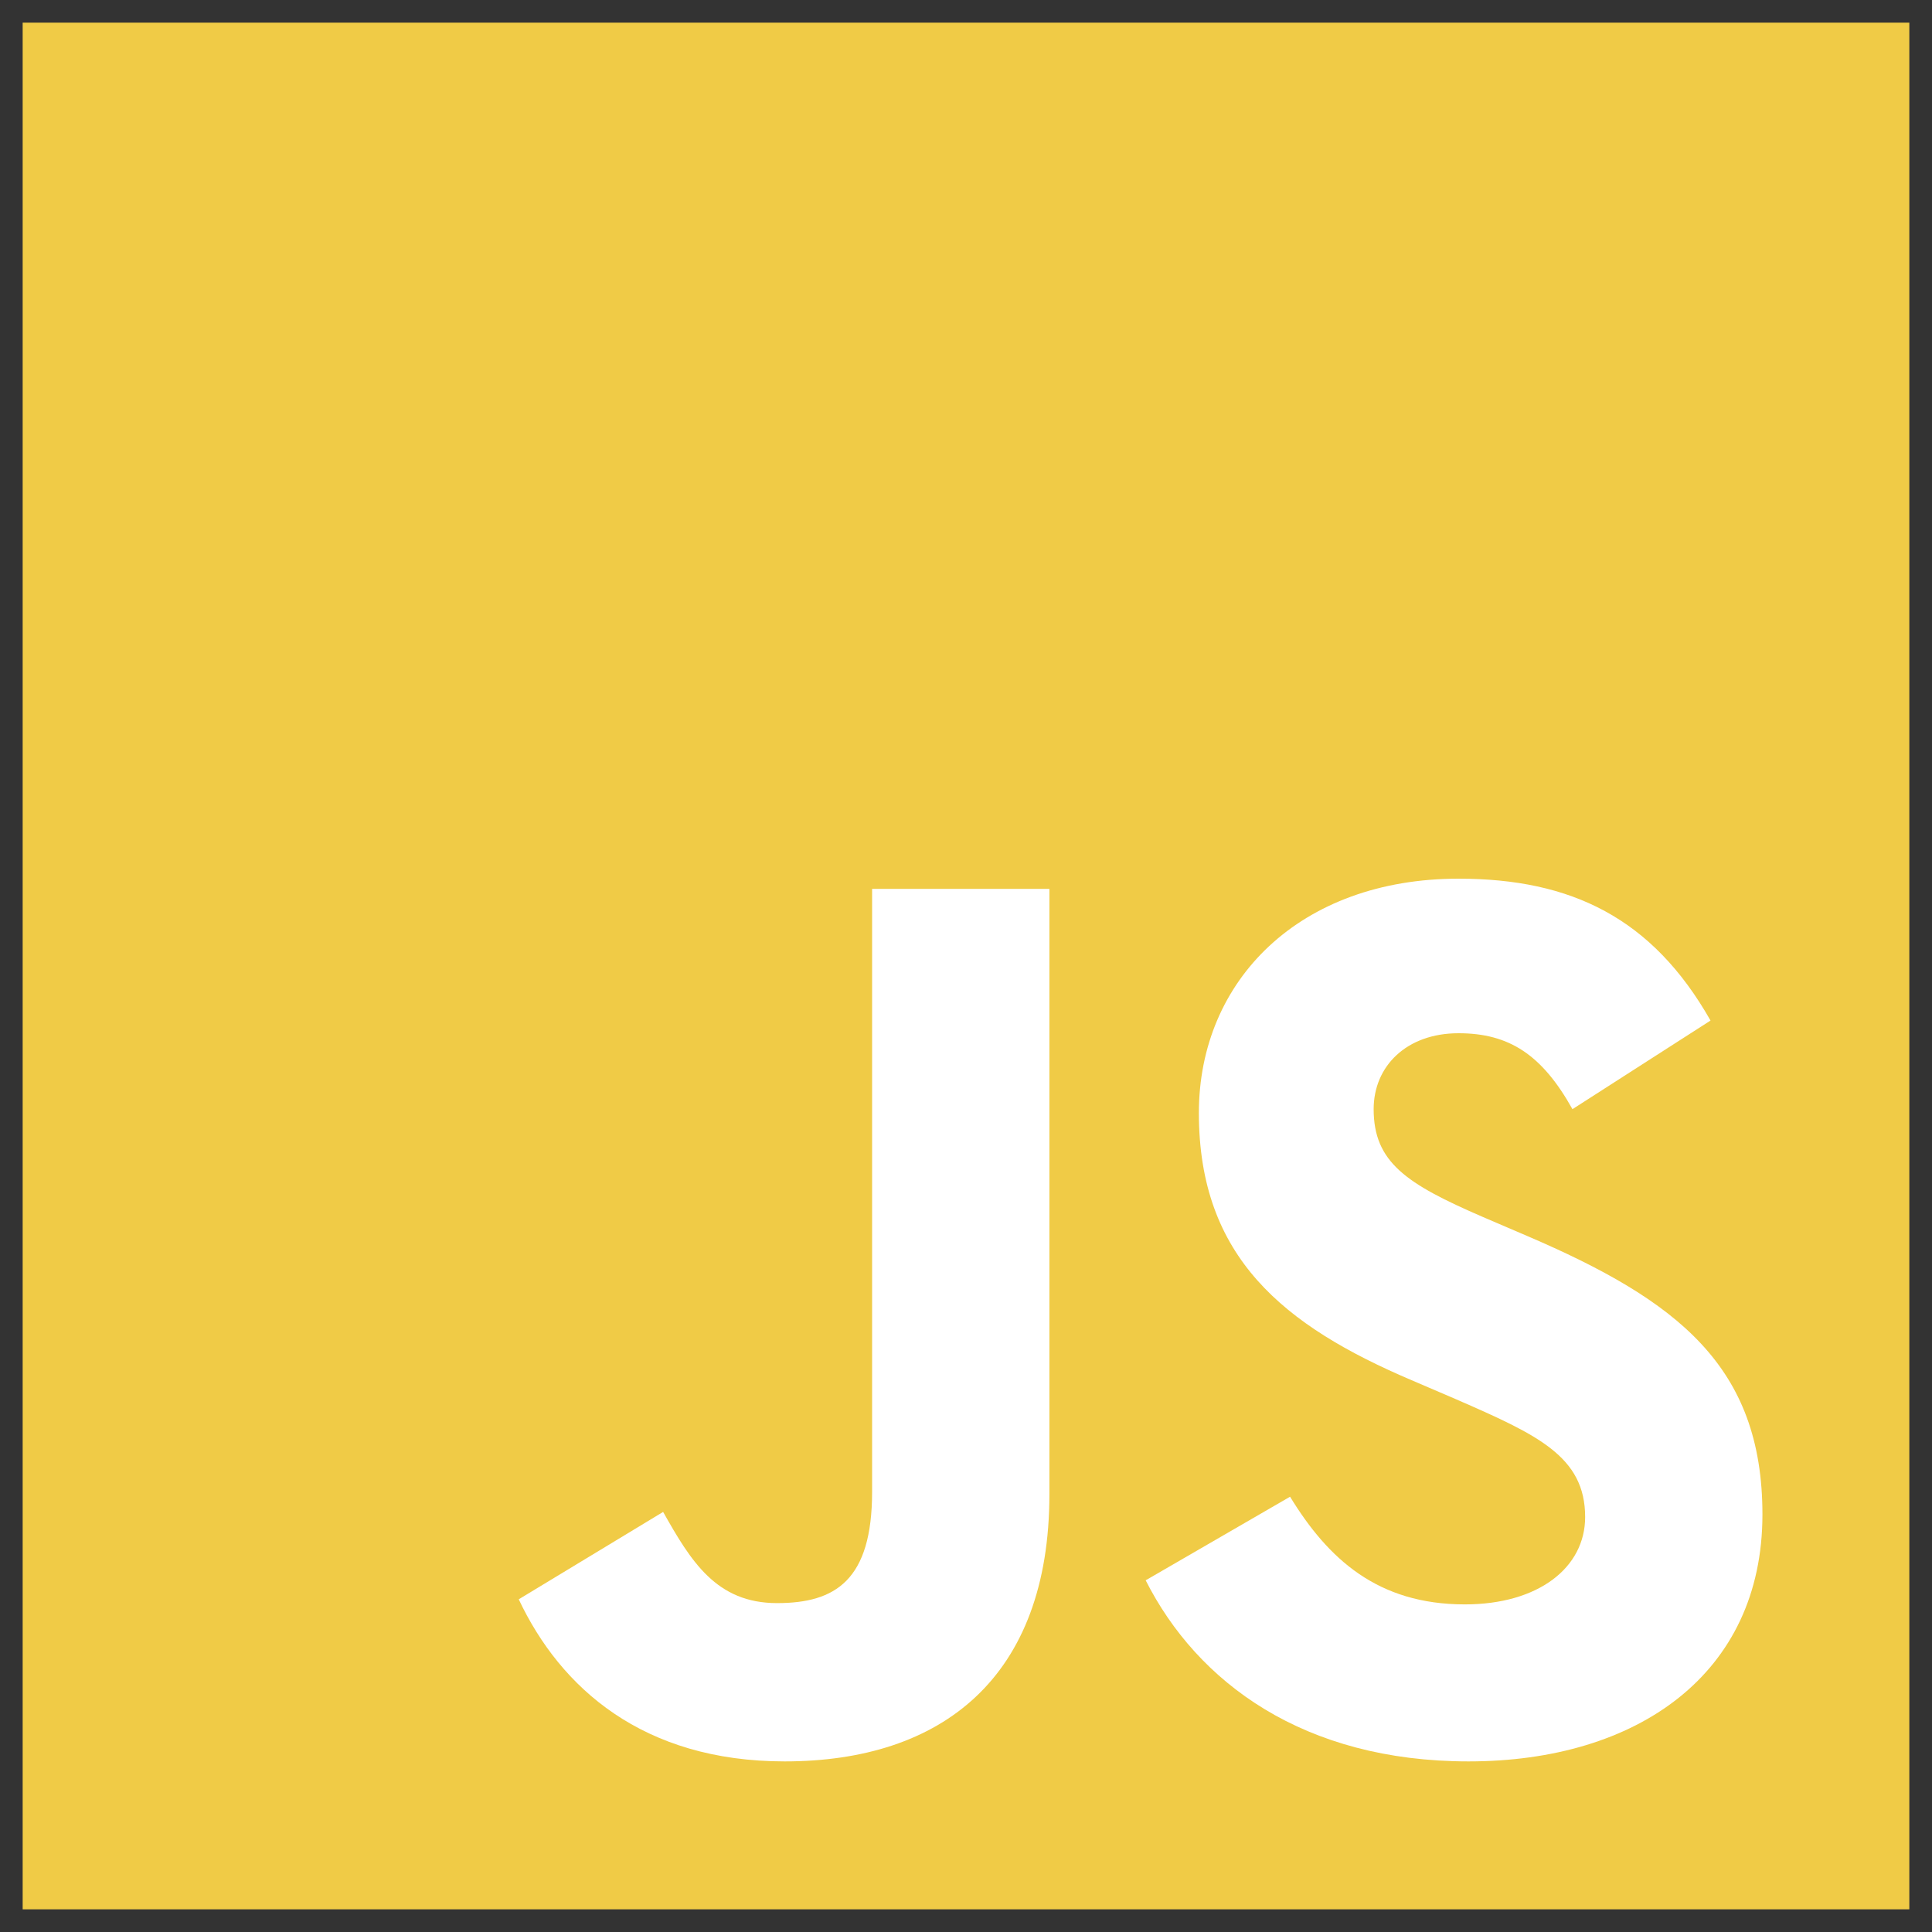 <svg width="20" height="20" viewBox="0 0 30 30" fill="none" xmlns="http://www.w3.org/2000/svg">
<rect x="0" y="0" width="30" height="30" fill="#333333" stroke="none"/>
<g clip-path="url(#clip0_2_154)">
<path fill-rule="evenodd" clip-rule="evenodd" d="M0.352 0.352H29.648V29.648H0.352V0.352V0.352Z" fill="#F0CB46"/>
<path fill-rule="evenodd" clip-rule="evenodd" d="M8.055 24.834L10.297 23.477C10.729 24.244 11.123 24.893 12.066 24.893C12.971 24.893 13.542 24.539 13.542 23.163V13.802H16.295V23.202C16.295 26.053 14.623 27.351 12.185 27.351C9.982 27.351 8.704 26.21 8.055 24.834" fill="white"/>
<path fill-rule="evenodd" clip-rule="evenodd" d="M17.79 24.539L20.032 23.241C20.622 24.205 21.389 24.913 22.746 24.913C23.887 24.913 24.614 24.343 24.614 23.556C24.614 22.612 23.867 22.277 22.608 21.727L21.92 21.432C19.934 20.586 18.616 19.524 18.616 17.282C18.616 15.218 20.189 13.644 22.648 13.644C24.398 13.644 25.657 14.254 26.561 15.847L24.417 17.223C23.945 16.378 23.434 16.044 22.648 16.044C21.841 16.044 21.33 16.555 21.33 17.223C21.33 18.049 21.841 18.384 23.021 18.895L23.709 19.19C26.05 20.193 27.367 21.216 27.367 23.517C27.367 25.995 25.42 27.351 22.805 27.351C20.248 27.351 18.596 26.132 17.79 24.539" fill="white"/>
</g>
<defs>
<clipPath id="clip0_2_154">
<rect width="30" height="30" fill="white"/>
</clipPath>
</defs>
</svg>
